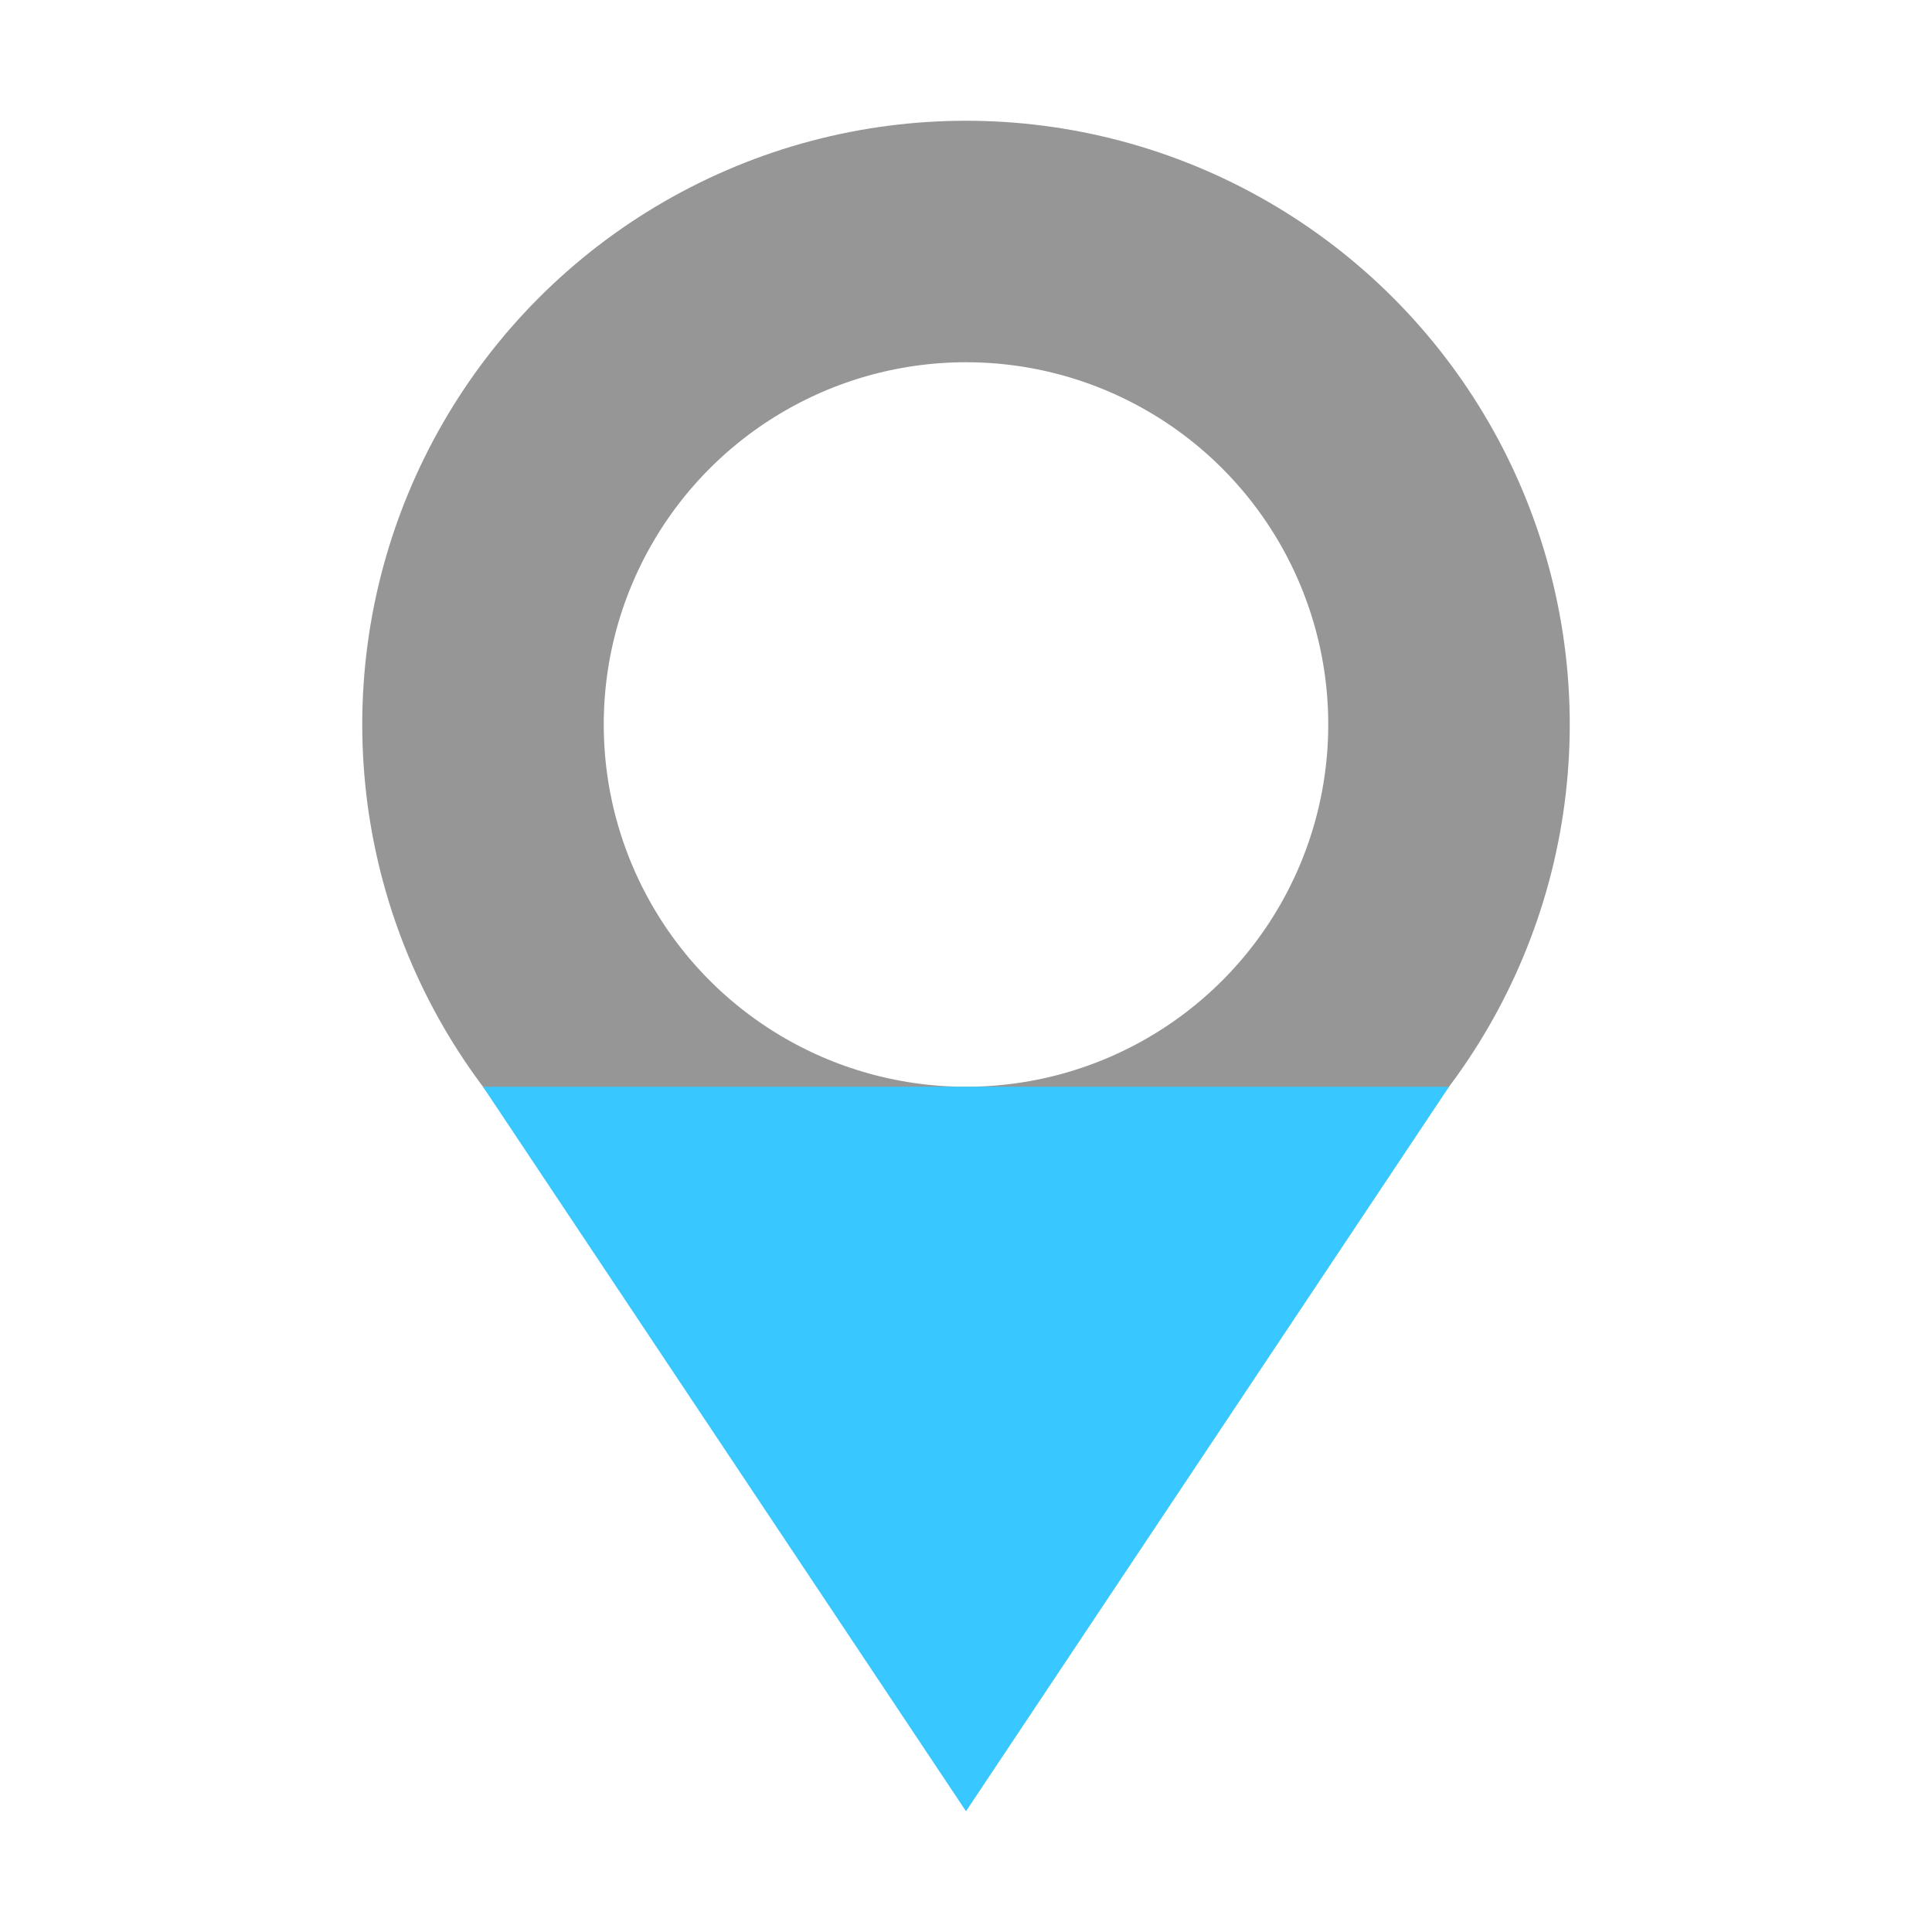 <svg xmlns="http://www.w3.org/2000/svg" viewBox="0 0 16 16" width="16" version="1.1" height="16"><circle stroke-width="2" stroke="#969696" cy="6" cx="8" r="4" fill="none"/><path fill="#39c7ff" d="m4 9h8l-4 6z"/></svg>
